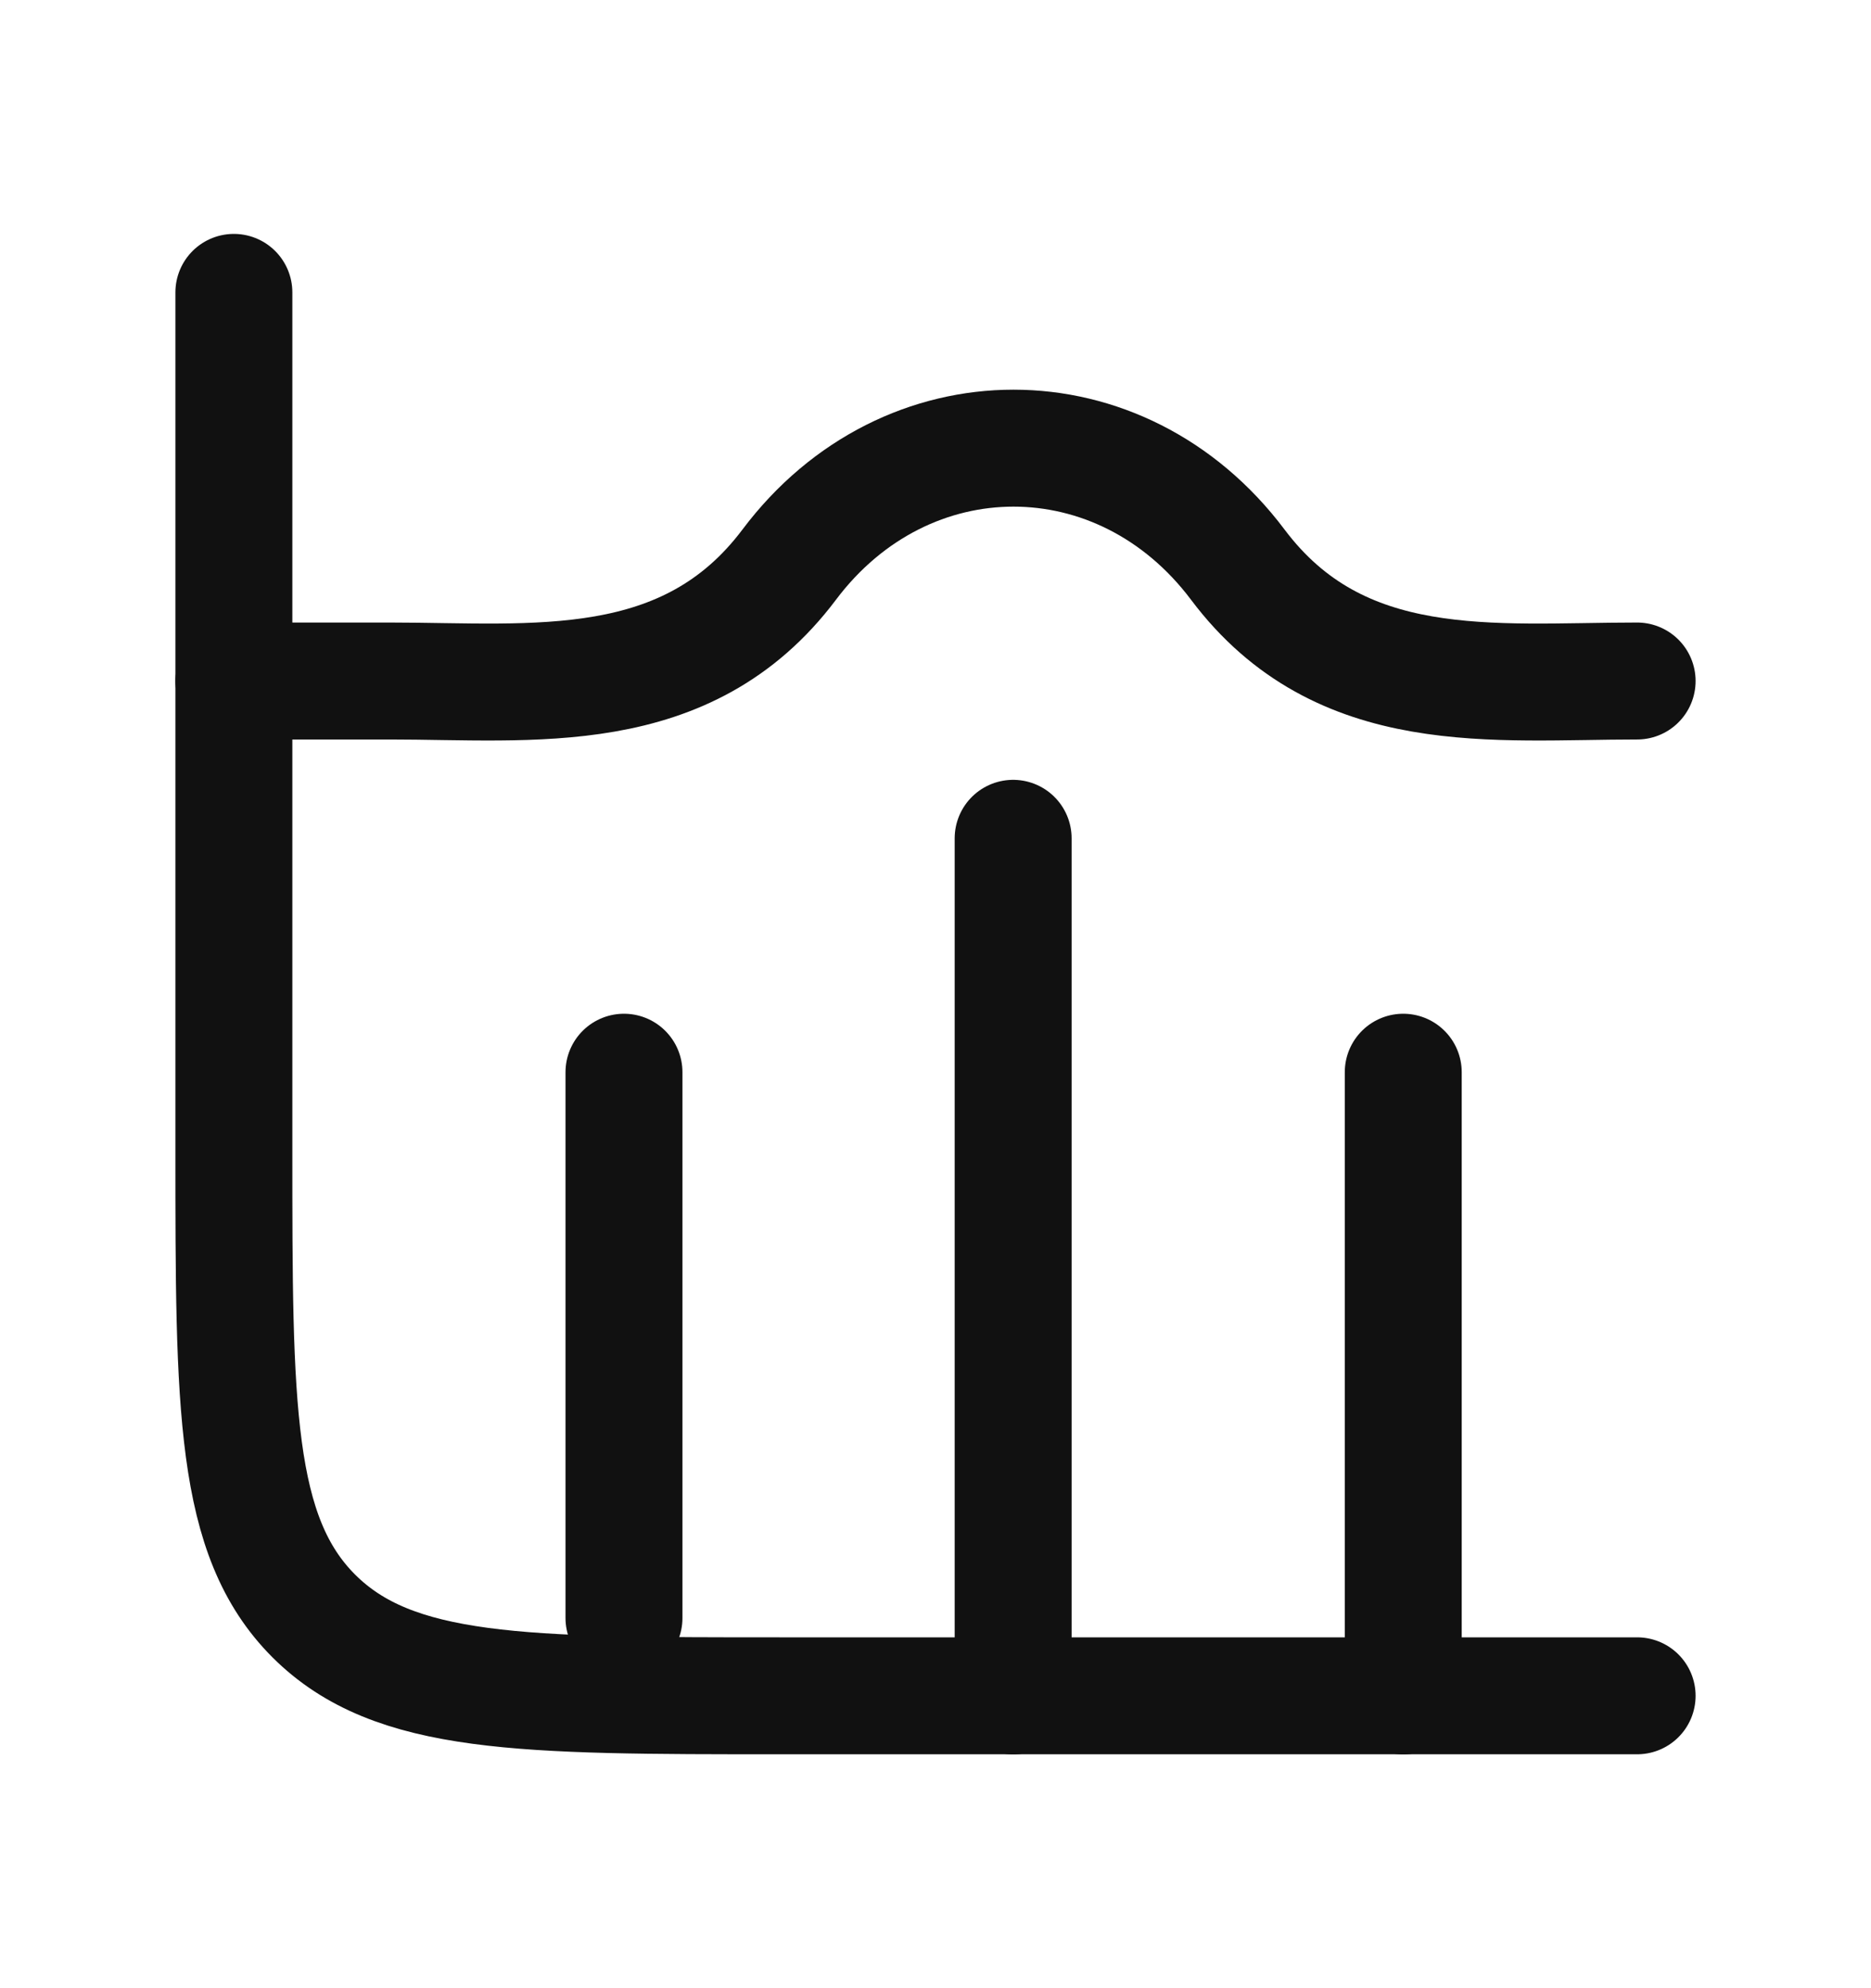<svg width="16" height="17" viewBox="0 0 16 17" fill="none" xmlns="http://www.w3.org/2000/svg">
<path d="M14 14.5H6.667C4.467 14.5 3.367 14.5 2.683 13.817C2 13.133 2 12.033 2 9.833V2.5" stroke="#111111" stroke-linecap="round"/>
<path d="M8.664 7.168V14.501" stroke="#111111" stroke-linecap="round" stroke-linejoin="round"/>
<path d="M12 9.168V14.501" stroke="#111111" stroke-linecap="round" stroke-linejoin="round"/>
<path d="M5.336 9.168V13.835" stroke="#111111" stroke-linecap="round" stroke-linejoin="round"/>
<path d="M14 5.823C12.773 5.823 11.461 5.994 10.585 4.828C9.587 3.5 7.747 3.5 6.749 4.828C5.872 5.994 4.56 5.823 3.333 5.823H2" stroke="#111111" stroke-linecap="round" stroke-linejoin="round"/>
</svg>
